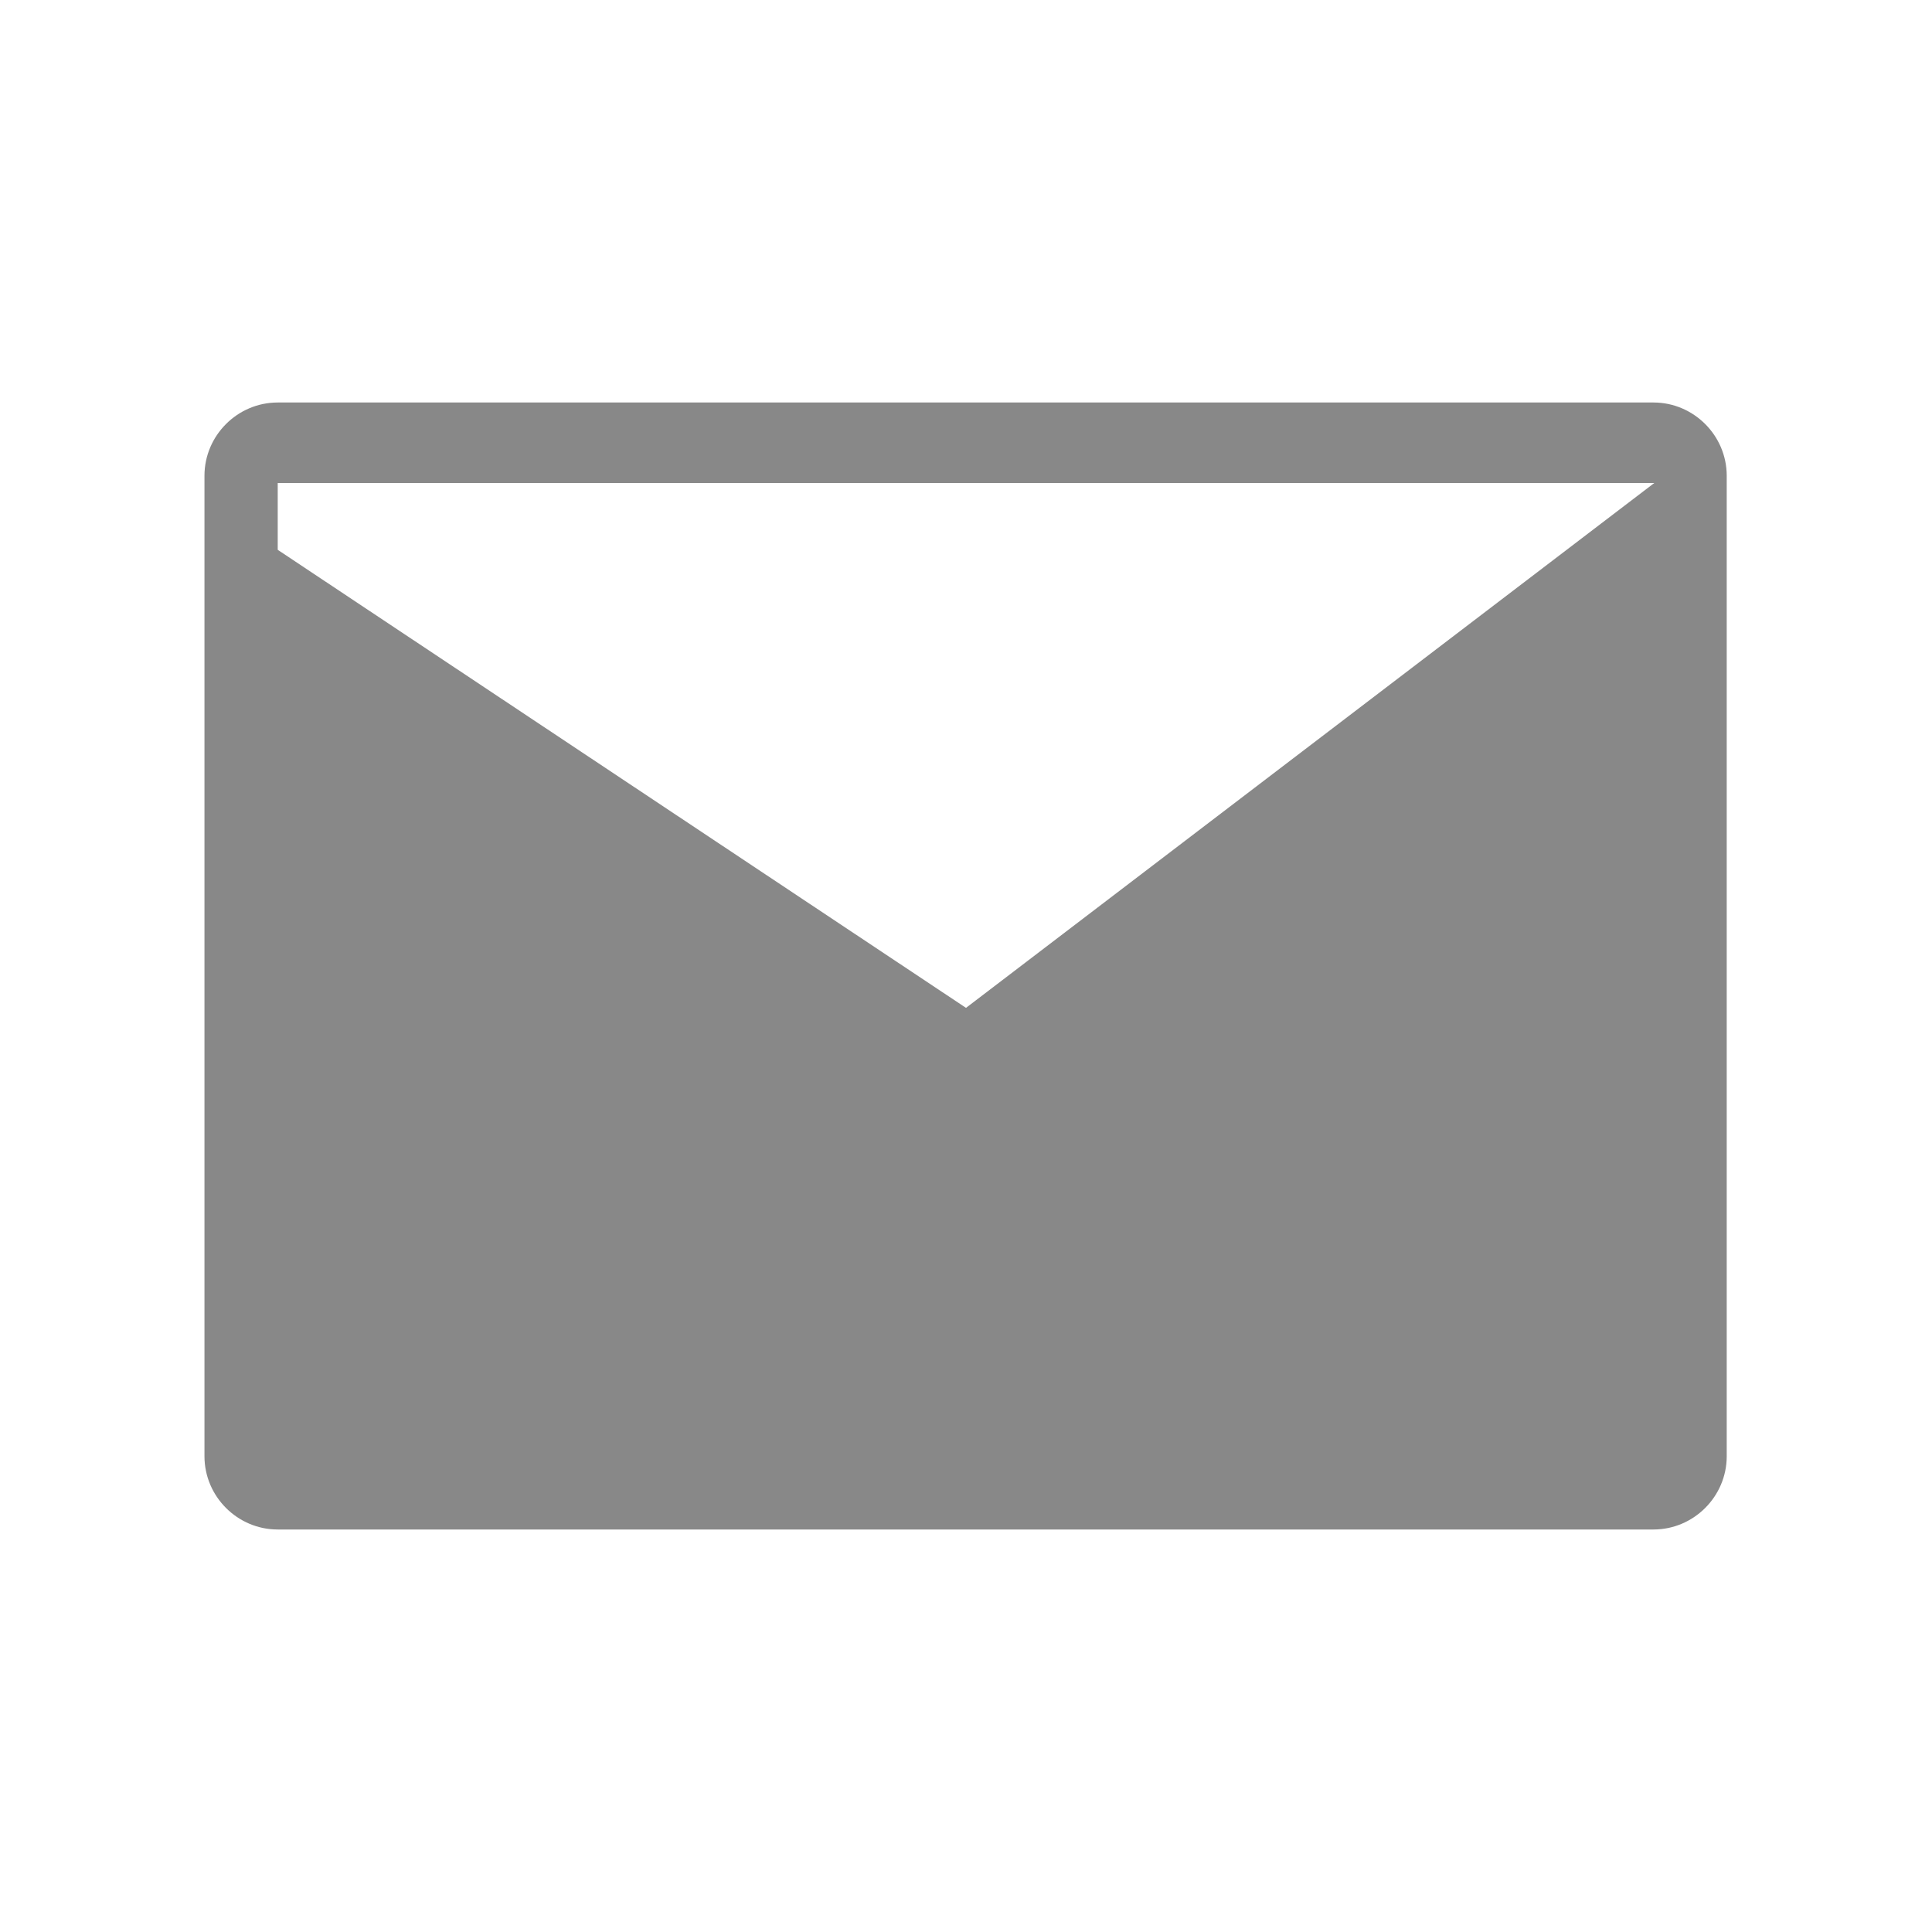 <svg xmlns="http://www.w3.org/2000/svg" viewBox="0 0 24 24" width="20" height="20">
  <path fill="#888" d="M3.45 5h17.09c.5 0 .91.41.91.91v12.18c0 .5-.41.91-.91.91H3.45c-.5 0-.91-.41-.91-.91V5.91c0-.5.41-.91.91-.91zm0 1.83L12 12.52 20.55 6H3.45z"/>
  <path fill="none" d="M0 0h24v24H0z"/>
</svg>
